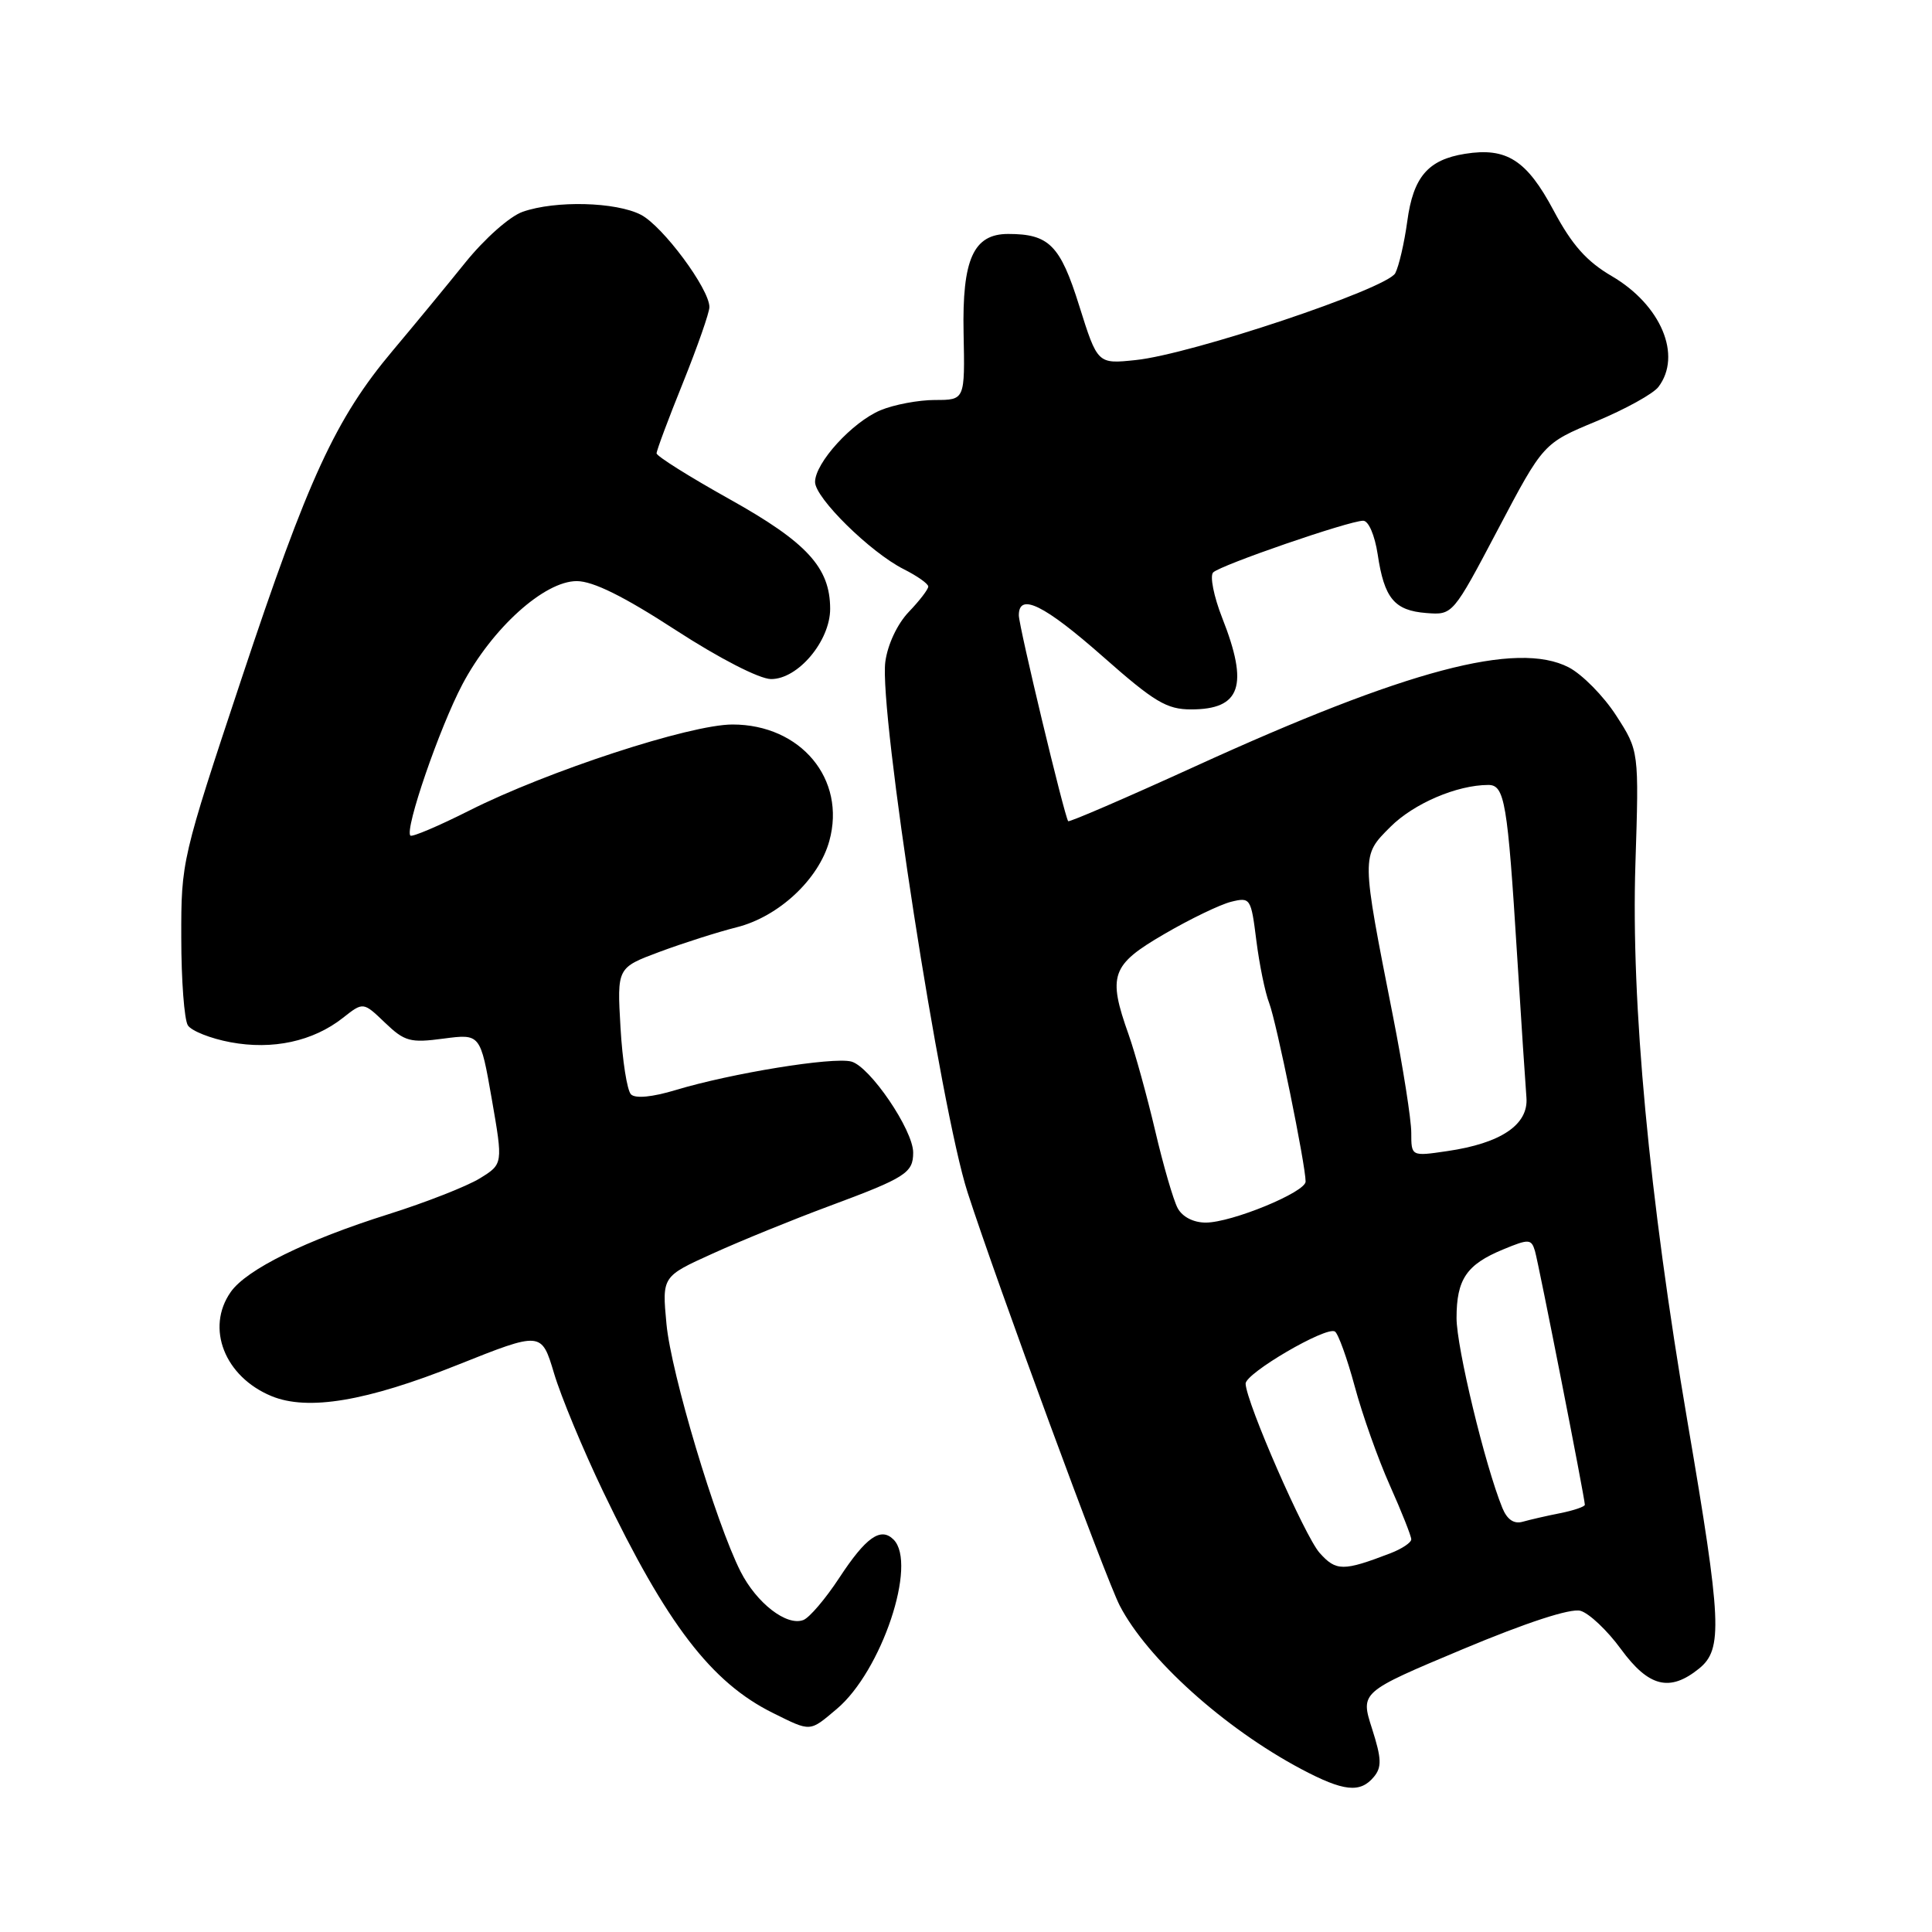<?xml version="1.0" encoding="UTF-8" standalone="no"?>
<!DOCTYPE svg PUBLIC "-//W3C//DTD SVG 1.1//EN" "http://www.w3.org/Graphics/SVG/1.1/DTD/svg11.dtd" >
<svg xmlns="http://www.w3.org/2000/svg" xmlns:xlink="http://www.w3.org/1999/xlink" version="1.1" viewBox="0 0 256 256">
 <g >
 <path fill="currentColor"
d=" M 182.05 235.44 C 183.11 234.16 183.07 233.02 181.80 229.05 C 180.25 224.22 180.25 224.22 193.79 218.54 C 202.31 214.97 208.11 213.08 209.42 213.44 C 210.56 213.76 212.98 216.04 214.78 218.51 C 218.46 223.54 221.25 224.24 225.14 221.09 C 228.30 218.53 228.13 214.91 223.62 188.50 C 218.50 158.47 216.11 132.94 216.70 114.50 C 217.18 99.50 217.18 99.50 214.15 94.81 C 212.48 92.22 209.65 89.36 207.87 88.43 C 201.00 84.88 186.42 88.74 158.36 101.55 C 149.24 105.71 141.67 108.98 141.54 108.81 C 141.04 108.16 135.00 82.98 135.00 81.53 C 135.00 78.48 138.36 80.14 146.14 87.00 C 152.96 93.02 154.59 94.00 157.83 94.00 C 164.42 94.00 165.49 90.85 161.95 81.88 C 160.83 79.03 160.29 76.31 160.75 75.85 C 161.72 74.88 178.77 69.00 180.63 69.00 C 181.34 69.00 182.16 70.91 182.55 73.45 C 183.42 79.29 184.76 80.90 189.00 81.23 C 192.50 81.50 192.50 81.50 198.50 70.12 C 204.50 58.74 204.50 58.74 211.50 55.83 C 215.35 54.23 219.06 52.18 219.75 51.27 C 222.91 47.10 220.10 40.42 213.59 36.60 C 210.23 34.64 208.29 32.45 205.86 27.89 C 202.30 21.21 199.63 19.50 194.13 20.38 C 189.22 21.16 187.26 23.44 186.47 29.33 C 186.08 32.17 185.37 35.26 184.88 36.20 C 183.79 38.26 157.82 46.96 150.48 47.71 C 145.43 48.24 145.43 48.24 143.00 40.51 C 140.49 32.49 139.01 31.00 133.59 31.00 C 128.99 31.00 127.48 34.34 127.68 44.12 C 127.86 53.00 127.86 53.00 123.90 53.00 C 121.72 53.00 118.47 53.61 116.67 54.36 C 112.93 55.93 108.00 61.33 108.00 63.87 C 108.00 65.98 115.34 73.20 119.75 75.42 C 121.54 76.32 123.00 77.35 123.00 77.72 C 123.00 78.09 121.84 79.60 120.42 81.08 C 118.90 82.67 117.62 85.39 117.31 87.69 C 116.45 94.14 124.63 146.93 128.21 158.00 C 132.13 170.12 146.50 209.13 148.37 212.75 C 152.03 219.81 162.22 228.99 172.40 234.40 C 178.04 237.39 180.23 237.63 182.05 235.44 Z  M 110.87 226.45 C 116.81 221.46 121.59 207.19 118.40 204.00 C 116.70 202.30 114.74 203.69 111.21 209.07 C 109.40 211.83 107.26 214.35 106.45 214.66 C 104.24 215.51 100.26 212.43 98.13 208.24 C 94.84 201.74 88.92 181.97 88.31 175.43 C 87.72 169.14 87.72 169.14 94.44 166.10 C 98.14 164.42 105.06 161.60 109.83 159.83 C 120.01 156.05 121.00 155.42 121.00 152.72 C 121.00 149.73 115.27 141.31 112.80 140.66 C 110.37 140.02 96.90 142.21 89.52 144.44 C 86.44 145.37 84.19 145.59 83.61 145.01 C 83.09 144.49 82.47 140.51 82.22 136.15 C 81.76 128.23 81.76 128.23 87.38 126.13 C 90.47 124.98 95.07 123.51 97.61 122.87 C 103.18 121.47 108.49 116.52 109.89 111.43 C 112.15 103.25 106.11 96.00 97.06 96.00 C 91.43 96.00 72.51 102.19 62.15 107.42 C 58.10 109.46 54.61 110.94 54.38 110.72 C 53.59 109.92 58.23 96.44 61.27 90.68 C 65.21 83.24 72.12 77.00 76.42 77.00 C 78.58 77.00 82.64 79.01 89.52 83.48 C 95.33 87.25 100.61 89.96 102.16 89.98 C 105.73 90.01 110.00 84.93 110.00 80.67 C 109.99 75.20 106.93 71.87 96.63 66.12 C 91.33 63.16 87.00 60.44 87.00 60.07 C 87.00 59.69 88.57 55.48 90.50 50.71 C 92.42 45.93 94.00 41.42 94.00 40.69 C 94.00 38.28 87.83 29.97 84.93 28.46 C 81.62 26.75 73.61 26.54 69.27 28.06 C 67.56 28.65 64.22 31.61 61.64 34.81 C 59.12 37.94 54.79 43.19 52.03 46.47 C 44.47 55.47 40.83 63.37 32.03 89.85 C 24.07 113.80 24.00 114.11 24.02 124.26 C 24.02 129.89 24.42 135.11 24.89 135.86 C 25.36 136.60 27.90 137.61 30.53 138.10 C 36.12 139.15 41.48 137.99 45.44 134.87 C 48.13 132.75 48.13 132.75 51.01 135.51 C 53.62 138.01 54.36 138.21 58.77 137.62 C 63.65 136.98 63.65 136.98 65.16 145.61 C 66.66 154.24 66.66 154.24 63.58 156.14 C 61.89 157.18 56.45 159.32 51.50 160.88 C 40.52 164.34 32.66 168.21 30.57 171.20 C 27.23 175.97 29.76 182.42 35.97 184.99 C 40.79 186.98 48.56 185.68 60.62 180.86 C 71.75 176.42 71.75 176.42 73.41 181.96 C 74.32 185.02 77.24 192.05 79.90 197.60 C 88.35 215.23 94.26 222.94 102.42 226.98 C 107.50 229.50 107.24 229.51 110.87 226.45 Z  M 174.85 205.76 C 172.88 203.54 165.16 185.91 165.05 183.35 C 164.99 181.98 175.72 175.71 176.88 176.43 C 177.32 176.70 178.50 179.98 179.51 183.71 C 180.51 187.44 182.61 193.35 184.17 196.84 C 185.73 200.33 187.00 203.54 187.00 203.97 C 187.00 204.40 185.76 205.23 184.25 205.81 C 177.97 208.22 177.04 208.21 174.85 205.76 Z  M 199.07 199.81 C 196.77 194.17 193.00 178.53 193.00 174.65 C 193.00 169.50 194.33 167.55 199.19 165.55 C 202.59 164.14 202.91 164.16 203.39 165.76 C 203.89 167.48 210.00 198.53 210.00 199.39 C 210.00 199.64 208.54 200.14 206.75 200.50 C 204.96 200.85 202.72 201.37 201.76 201.64 C 200.60 201.97 199.70 201.35 199.07 199.81 Z  M 156.05 160.09 C 155.48 159.03 154.14 154.42 153.07 149.84 C 151.99 145.25 150.41 139.53 149.56 137.12 C 146.75 129.23 147.23 127.86 154.25 123.78 C 157.69 121.77 161.68 119.85 163.13 119.49 C 165.68 118.86 165.77 119.01 166.47 124.61 C 166.87 127.78 167.63 131.52 168.18 132.93 C 169.13 135.40 173.00 154.37 173.00 156.56 C 173.00 157.97 163.20 162.00 159.77 162.00 C 158.13 162.00 156.67 161.24 156.05 160.09 Z  M 187.00 150.08 C 187.00 148.36 185.91 141.44 184.59 134.72 C 180.35 113.23 180.35 113.45 184.23 109.57 C 187.33 106.47 193.05 104.02 197.20 104.01 C 199.38 104.00 199.76 106.27 201.02 126.50 C 201.57 135.30 202.13 143.82 202.26 145.43 C 202.55 149.02 198.90 151.49 191.75 152.53 C 187.00 153.23 187.00 153.23 187.00 150.08 Z "/>
</g>
</svg>